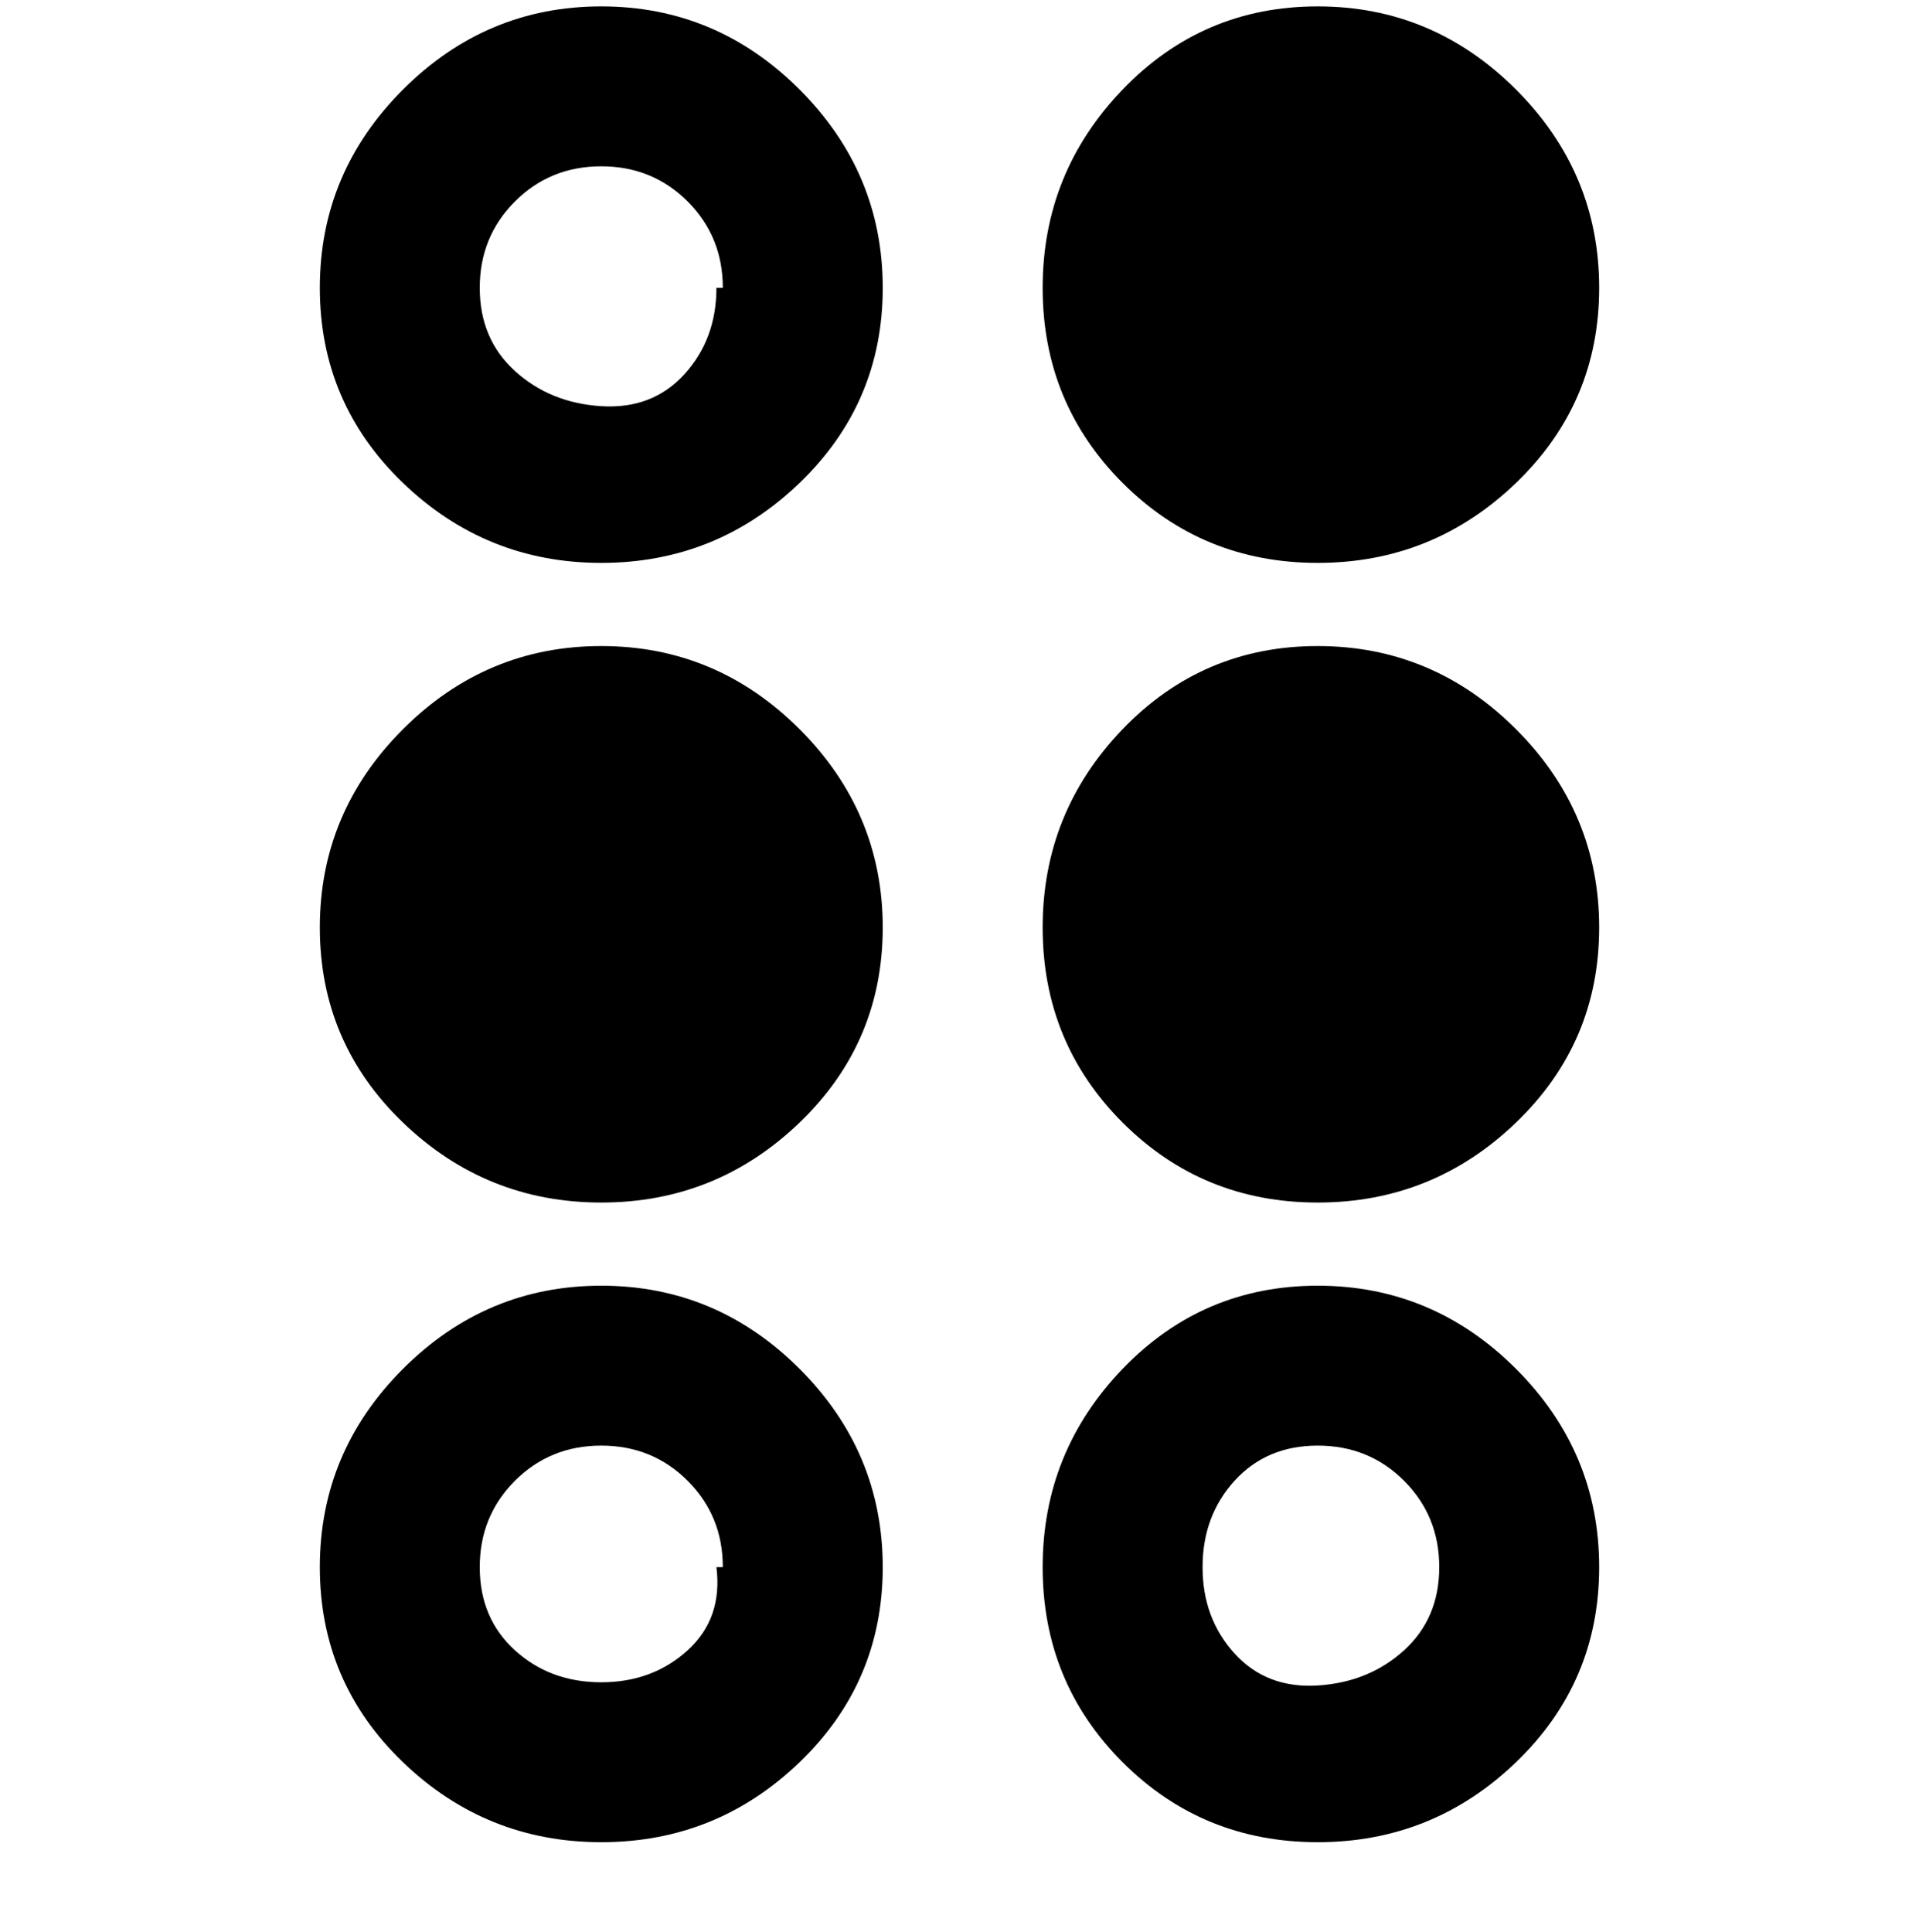 <svg viewBox="0 0 300 302.001" xmlns="http://www.w3.org/2000/svg"><path d="M163 45q0-18 12.5-31T206 1q18 0 31 13t13 31q0 18-13 30.5T206 88q-18 0-30.5-12.5T163 45zm43 56q-18 0-30.5 13T163 145q0 18 12.5 30.5T206 188q18 0 31-12.5t13-30.5q0-18-13-31t-31-13zm-112 0q-18 0-31 13t-13 31q0 18 13 30.5T94 188q18 0 31-12.5t13-30.5q0-18-13-31t-31-13zm156 144q0 18-13 30.5T206 288q-18 0-30.5-12.5T163 245q0-18 12.5-31t30.5-13q18 0 31 13t13 31zm-25 0q0-8-5.5-13.5T206 226q-8 0-13 5.5t-5 13.5q0 8 5 13.5t13 5q8-.5 13.5-5.5t5.5-13zm-87 0q0 18-13 30.5T94 288q-18 0-31-12.5T50 245q0-18 13-31t31-13q18 0 31 13t13 31zm-25 0q0-8-5.5-13.5T94 226q-8 0-13.5 5.5T75 245q0 8 5.5 13t13.5 5q8 0 13.5-5t4.5-13h1zm25-200q0 18-13 30.5T94 88q-18 0-31-12.5T50 45q0-18 13-31T94 1q18 0 31 13t13 31zm-25 0q0-8-5.5-13.5T94 26q-8 0-13.5 5.5T75 45q0 8 5.5 13T94 63.5q8 .5 13-5t5-13.5h1z"/></svg>